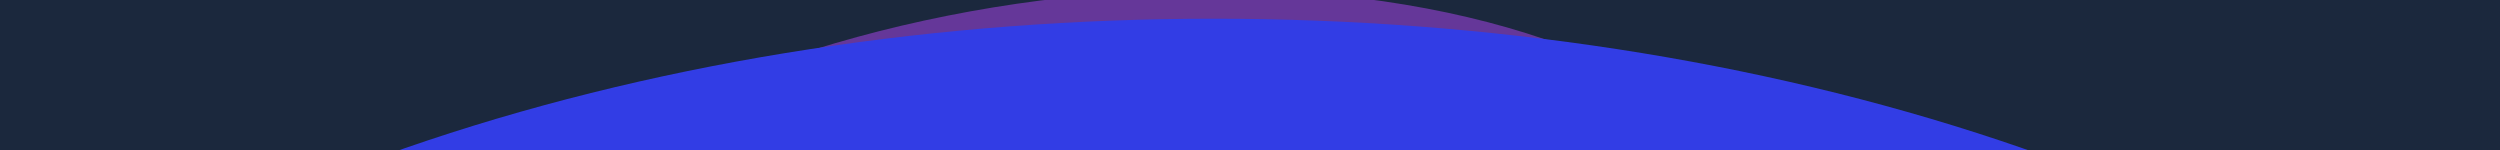 <svg width="997" height="60" viewBox="0 0 997 60" fill="none" xmlns="http://www.w3.org/2000/svg">
<g clip-path="url(#clip0_6348_16751)">
<rect width="997" height="60" fill="#1B283D"/>
<g filter="url(#filter0_f_6348_16751)">
<ellipse cx="434" cy="150.066" rx="288.518" ry="151.066" transform="rotate(-7.353 434 150.066)" fill="#653799"/>
</g>
<g filter="url(#filter1_f_6348_16751)">
<ellipse cx="627" cy="362.452" rx="627" ry="362.452" transform="matrix(1 0 0 -1 -143 732.364)" fill="#323DE5"/>
</g>
</g>
<defs>
<filter id="filter0_f_6348_16751" x="47.191" y="-104.277" width="773.617" height="508.685" filterUnits="userSpaceOnUse" color-interpolation-filters="sRGB">
<feFlood flood-opacity="0" result="BackgroundImageFix"/>
<feBlend mode="normal" in="SourceGraphic" in2="BackgroundImageFix" result="shape"/>
<feGaussianBlur stdDeviation="50" result="effect1_foregroundBlur_6348_16751"/>
</filter>
<filter id="filter1_f_6348_16751" x="-243" y="-92.54" width="1454" height="924.904" filterUnits="userSpaceOnUse" color-interpolation-filters="sRGB">
<feFlood flood-opacity="0" result="BackgroundImageFix"/>
<feBlend mode="normal" in="SourceGraphic" in2="BackgroundImageFix" result="shape"/>
<feGaussianBlur stdDeviation="50" result="effect1_foregroundBlur_6348_16751"/>
</filter>
<clipPath id="clip0_6348_16751">
<rect width="997" height="60" fill="white"/>
</clipPath>
</defs>
</svg>
